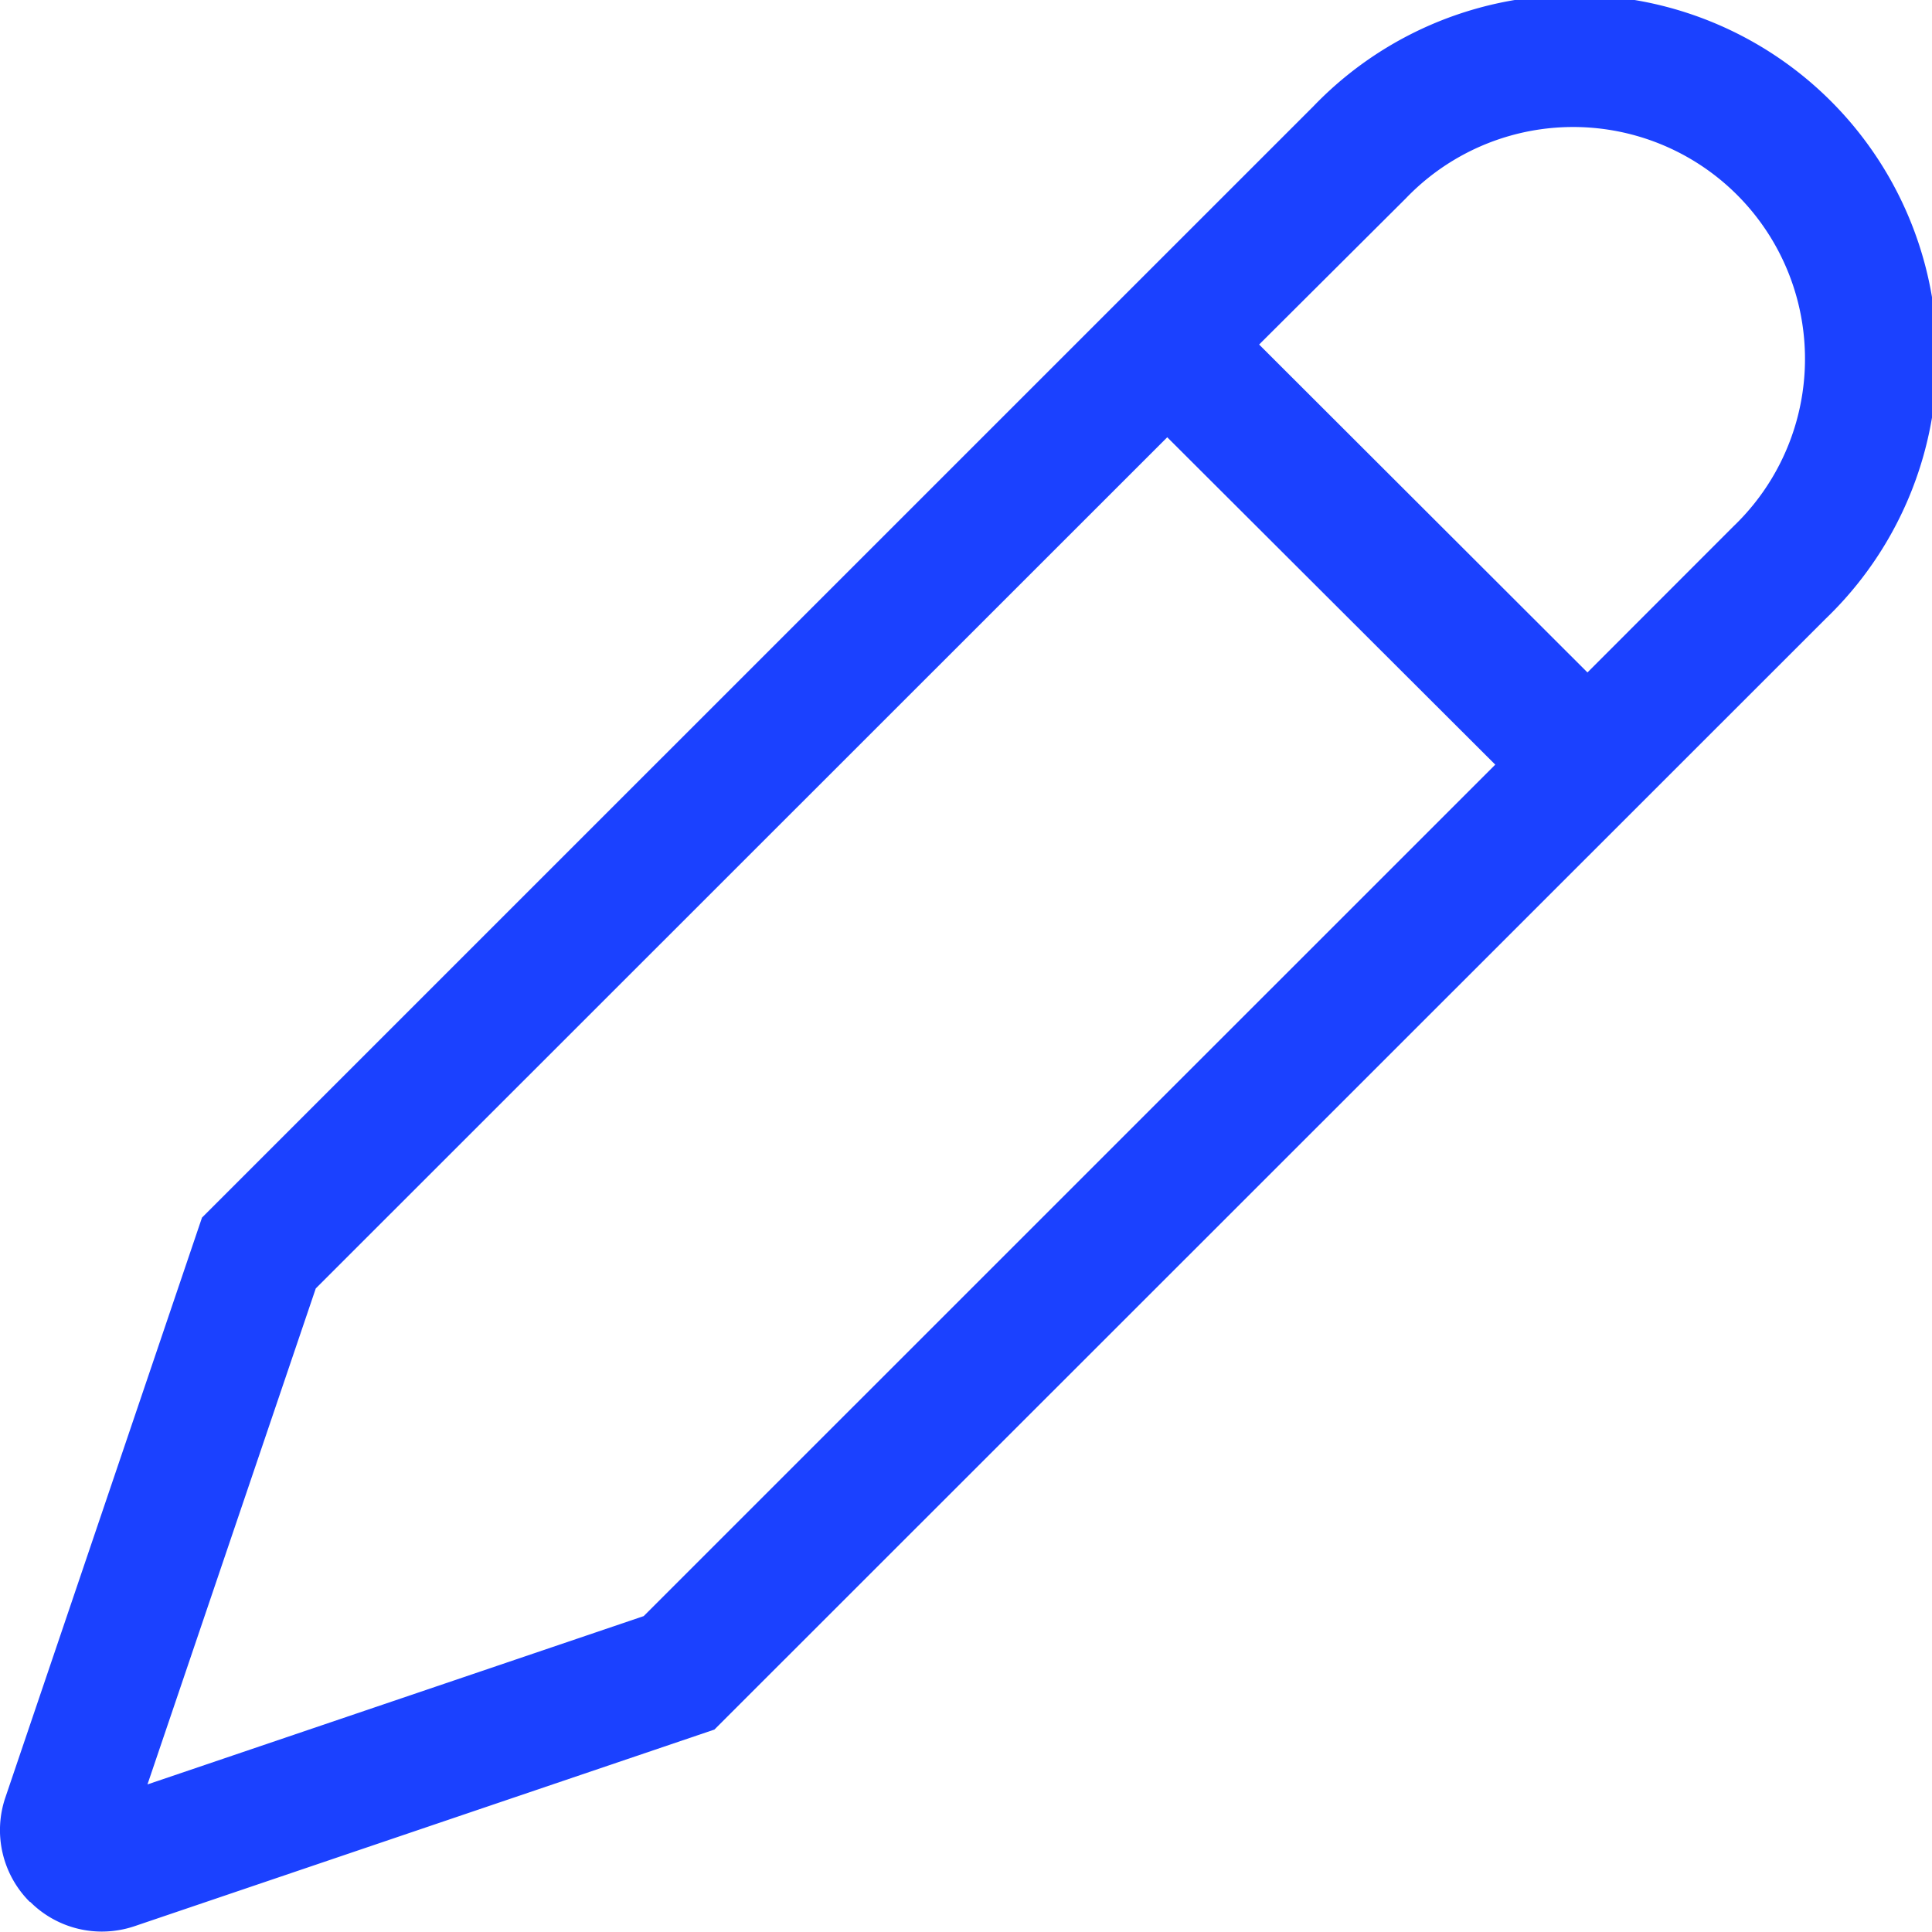 
<svg xmlns="http://www.w3.org/2000/svg" width="18" height="18" viewBox="0 0 18 18">
  <path id="edit_icon" d="M1.848,18.843l0,0a.944.944,0,0,0,.669.279.957.957,0,0,0,.308-.051l5.4-1.831L18.581,6.888a3.376,3.376,0,1,0-4.774-4.773L3.451,12.47l-1.831,5.4a.944.944,0,0,0,.228.977ZM14.666,2.975A2.16,2.16,0,1,1,17.72,6.029L16.359,7.391,13.3,4.336ZM4.511,13.13,12.444,5.2,15.5,8.25,7.566,16.183,2.943,17.751Z" transform="translate(-1.569 -1.126)" fill="#1b41ff"/>
</svg>
